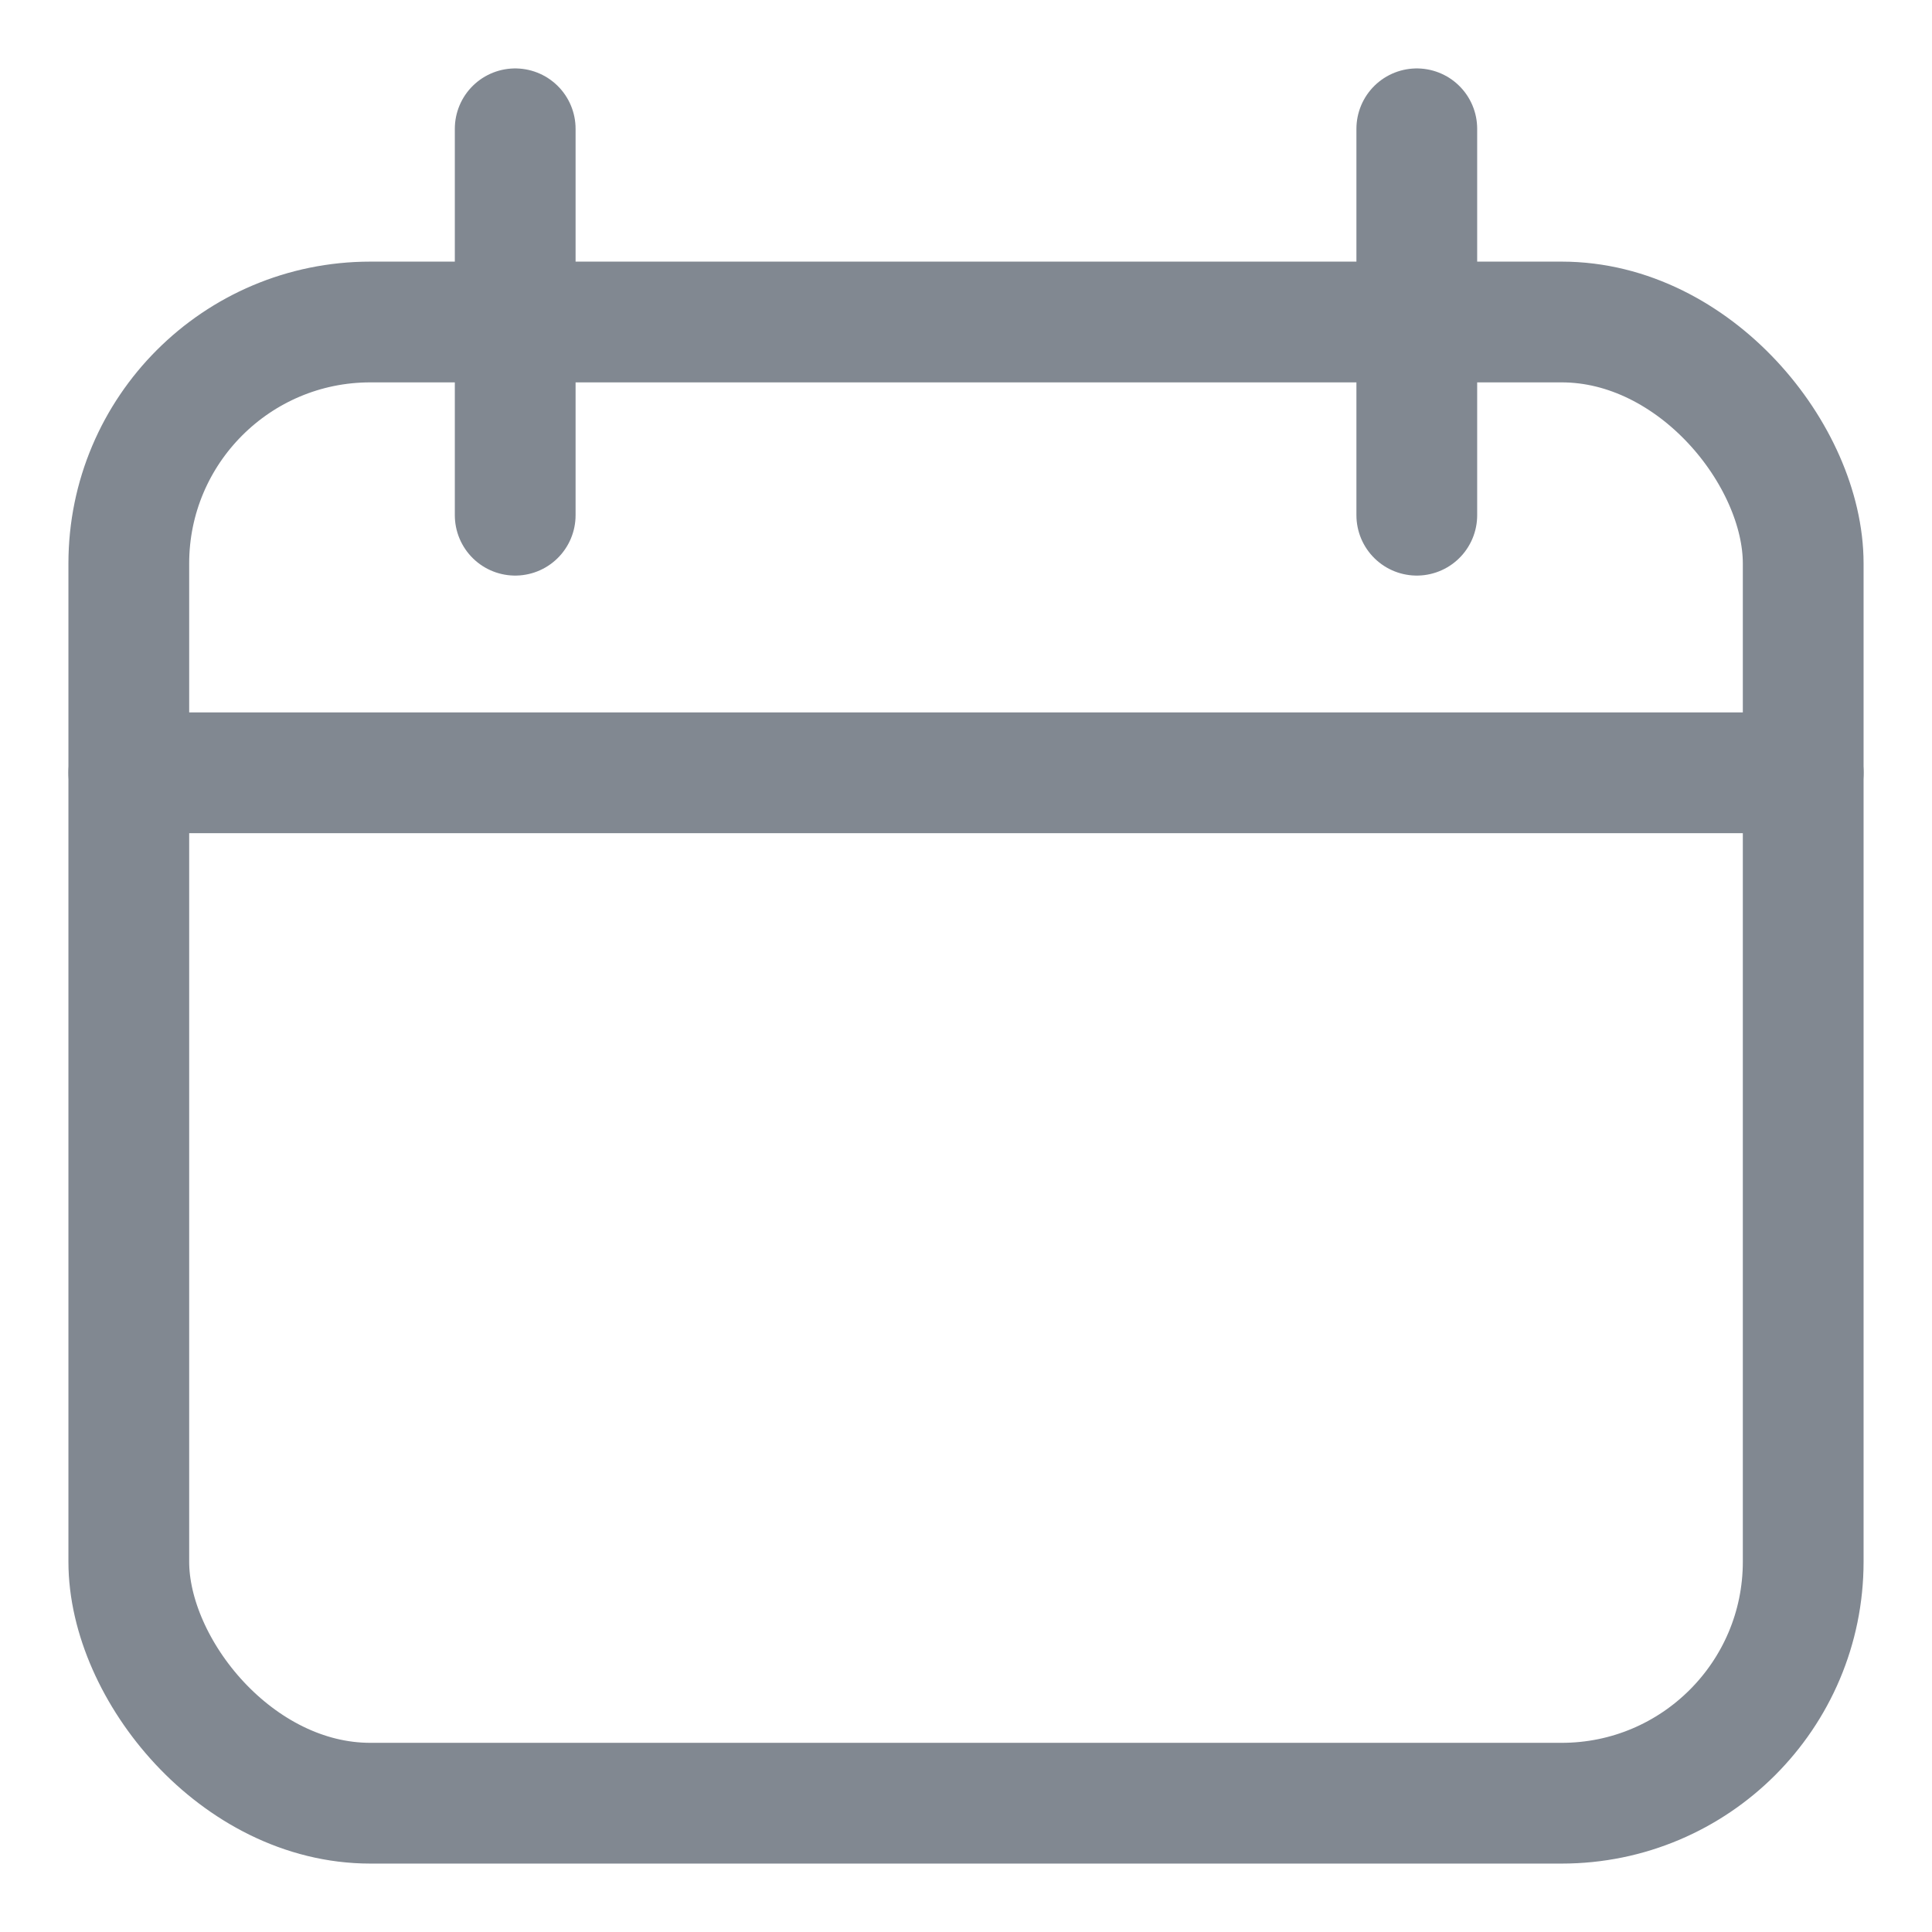 <svg width="24" height="24" viewBox="0 0 24 24" fill="none" xmlns="http://www.w3.org/2000/svg">
<g opacity="0.7">
<rect x="1.6" y="4" width="20.8" height="18.4" rx="3" stroke="#4B5563" stroke-width="1.5" stroke-linecap="round"/>
<path d="M1.6 9.6H22.4" stroke="#4B5563" stroke-width="1.5" stroke-linecap="round"/>
<path d="M6.4 1.6V6.4" stroke="#4B5563" stroke-width="1.5" stroke-linecap="round"/>
<path d="M17.6 1.6V6.4" stroke="#4B5563" stroke-width="1.5" stroke-linecap="round"/>
</g>
</svg>
